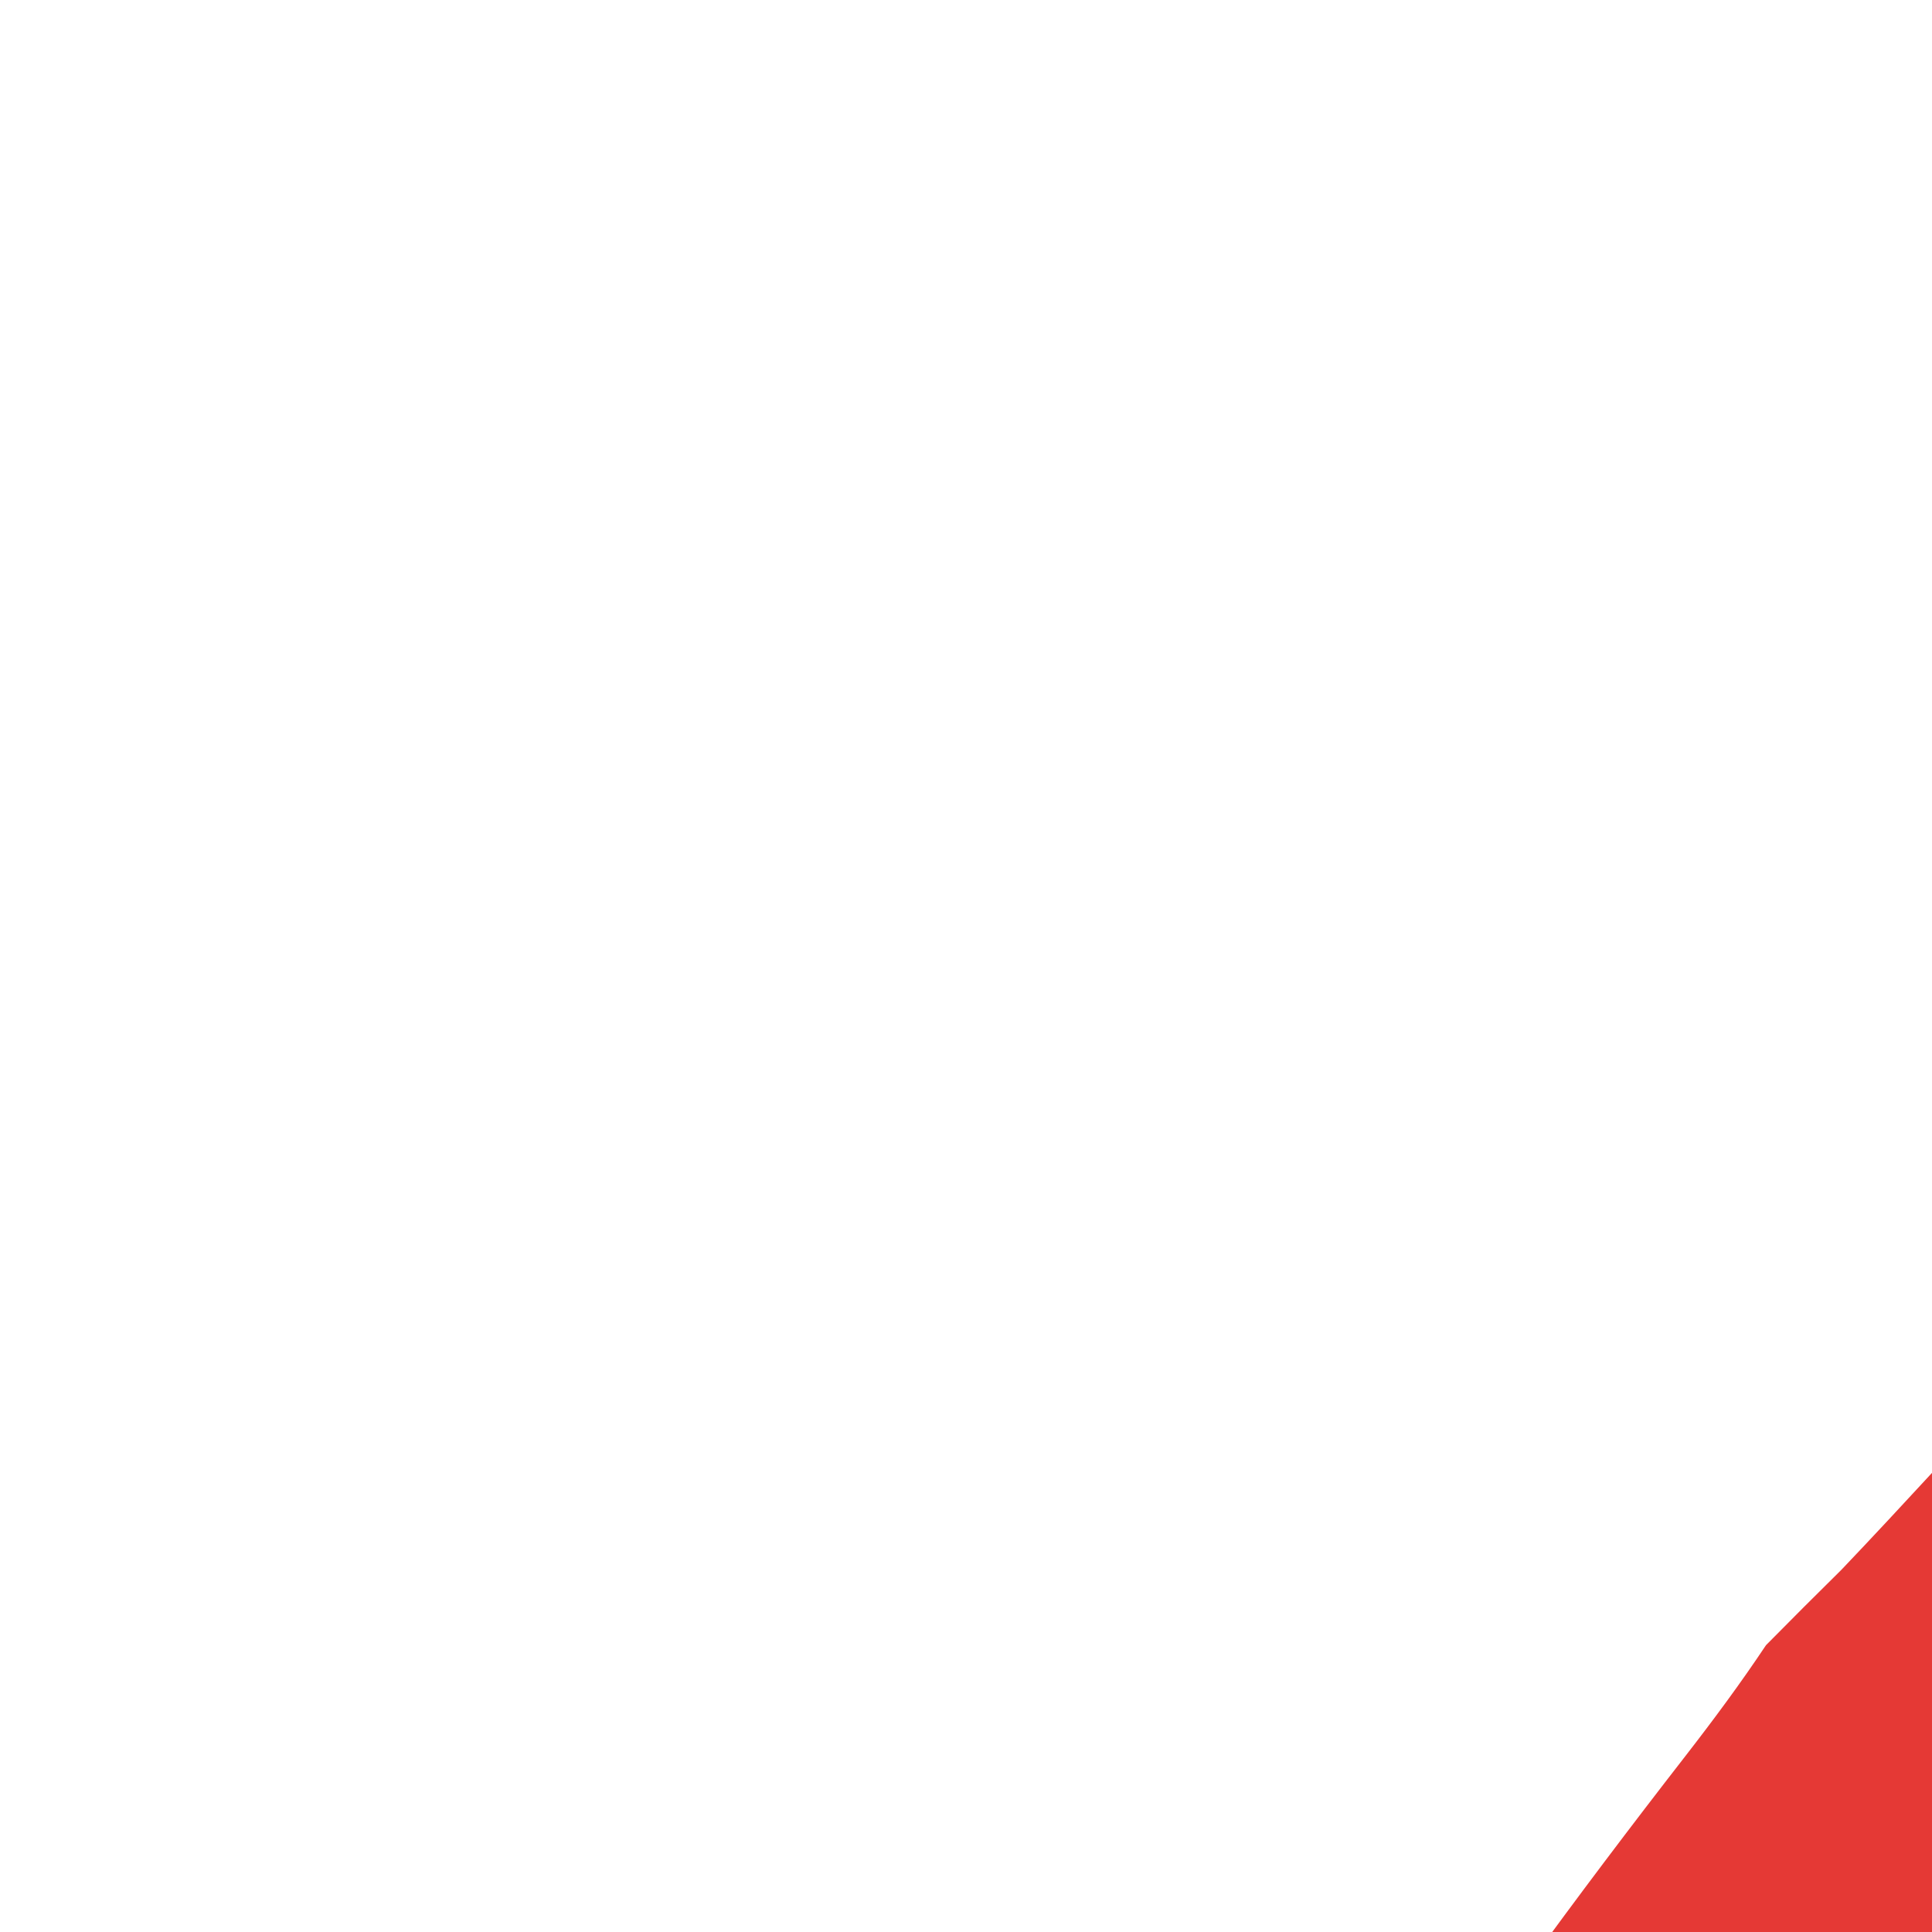 <?xml version="1.0" encoding="UTF-8"?>
<svg version="1.1" xmlns="http://www.w3.org/2000/svg" viewBox="0 0 128 128">
<path d="M0 0 C2.121 0.472 4.245 0.919 6.372 1.362 C24.781 5.314 42.742 11.608 60.239 18.499 C61.615 19.031 62.992 19.564 64.368 20.096 C69.893 22.256 75.183 24.36 80.239 27.499 C81.862 28.194 83.485 28.888 85.114 29.569 C94.859 33.832 104.074 39.129 113.239 44.499 C114.121 45.015 115.003 45.531 115.912 46.062 C118.857 47.788 121.798 49.517 124.739 51.249 C126.155 52.081 126.155 52.081 127.6 52.93 C137.83 58.976 137.83 58.976 141.239 61.499 C141.239 62.159 141.239 62.819 141.239 63.499 C141.953 63.74 142.668 63.981 143.403 64.229 C146.65 65.683 148.909 67.505 151.614 69.811 C154.808 72.5 157.974 75.088 161.427 77.436 C162.355 78.117 163.283 78.797 164.239 79.499 C164.239 80.159 164.239 80.819 164.239 81.499 C164.837 81.787 165.436 82.076 166.052 82.374 C168.239 83.499 168.239 83.499 171.239 85.499 C171.239 86.159 171.239 86.819 171.239 87.499 C171.824 87.755 172.41 88.012 173.013 88.276 C175.432 89.604 176.971 91.064 178.864 93.061 C181.284 95.639 181.284 95.639 184.239 97.499 C184.239 98.159 184.239 98.819 184.239 99.499 C184.899 99.499 185.559 99.499 186.239 99.499 C187.685 100.967 187.685 100.967 189.364 102.999 C192.618 106.848 196.087 110.359 199.735 113.834 C201.239 115.499 201.239 115.499 201.239 117.499 C201.899 117.499 202.559 117.499 203.239 117.499 C204.966 119.178 204.966 119.178 206.864 121.374 C207.812 122.452 207.812 122.452 208.778 123.553 C210.239 125.499 210.239 125.499 210.239 127.499 C210.899 127.499 211.559 127.499 212.239 127.499 C213.661 129.194 215.001 130.959 216.302 132.749 C217.113 133.855 217.924 134.962 218.735 136.069 C219.15 136.639 219.565 137.209 219.993 137.796 C221.92 140.428 223.895 143.023 225.864 145.624 C229.773 150.838 233.555 156.124 237.239 161.499 C237.729 162.201 238.219 162.904 238.724 163.627 C246.86 175.503 253.428 188.406 260.034 201.172 C260.808 202.666 261.585 204.159 262.366 205.649 C267.119 214.73 271.087 223.857 274.521 233.512 C275.233 235.483 275.976 237.439 276.731 239.393 C285.992 263.366 292.409 288.127 296.552 313.499 C296.699 314.39 296.846 315.282 296.998 316.2 C299.866 334.997 300.643 353.823 300.614 372.811 C300.615 373.938 300.616 375.064 300.617 376.225 C300.602 394.14 299.708 411.665 296.756 429.351 C296.412 431.446 296.117 433.549 295.871 435.658 C294.924 442.86 294.924 442.86 291.556 446.002 C288.113 447.555 284.701 449.075 281.177 450.436 C280.194 450.818 280.194 450.818 279.192 451.207 C277.851 451.728 276.508 452.245 275.165 452.759 C273.405 453.435 271.652 454.126 269.899 454.819 C266.691 456.08 263.471 457.3 260.239 458.499 C259.31 458.846 259.31 458.846 258.362 459.2 C256.41 459.921 254.451 460.619 252.489 461.311 C251.319 461.73 250.148 462.149 248.942 462.581 C241.47 464.433 234.944 463.511 227.681 461.268 C226.499 460.92 226.499 460.92 225.293 460.564 C222.792 459.824 220.297 459.068 217.802 458.311 C215.348 457.578 212.893 456.849 210.438 456.12 C208.814 455.637 207.191 455.153 205.568 454.667 C197.159 452.155 188.704 449.815 180.239 447.499 C180.688 440.438 181.979 433.846 183.691 427.005 C199.926 361.627 184.786 290.244 150.665 233.143 C145.896 225.321 140.792 217.79 135.239 210.499 C134.632 209.698 134.025 208.898 133.399 208.073 C130.633 204.471 127.803 200.97 124.802 197.561 C122.239 194.499 122.239 194.499 122.239 192.499 C121.249 192.169 120.259 191.839 119.239 191.499 C117.552 190.061 117.552 190.061 116.239 188.499 C116.239 187.839 116.239 187.179 116.239 186.499 C115.579 186.499 114.919 186.499 114.239 186.499 C112.942 185.143 112.942 185.143 111.489 183.311 C109.435 180.812 107.401 178.694 104.864 176.686 C103.998 175.964 103.132 175.242 102.239 174.499 C102.239 173.839 102.239 173.179 102.239 172.499 C101.579 172.499 100.919 172.499 100.239 172.499 C100.239 171.839 100.239 171.179 100.239 170.499 C99.679 170.25 99.118 170.001 98.54 169.745 C95.855 168.291 93.755 166.539 91.427 164.561 C77.256 152.821 62.279 142.183 45.673 134.186 C42.29 132.524 39.024 130.721 35.739 128.874 C30.321 125.924 24.871 123.76 19.017 121.834 C15.798 120.756 12.721 119.422 9.606 118.073 C3.336 115.437 -2.984 113.594 -9.573 111.936 C-10.737 111.639 -11.902 111.343 -13.101 111.037 C-24.231 108.268 -35.411 106.13 -46.761 104.499 C-47.454 104.393 -48.148 104.286 -48.862 104.177 C-56.752 103.012 -61.809 103.616 -68.761 107.499 C-70.246 107.994 -70.246 107.994 -71.761 108.499 C-72.896 110.794 -72.896 110.794 -73.761 113.499 C-74.318 114.643 -74.318 114.643 -74.886 115.811 C-76.621 121.141 -76.419 125.643 -74.136 130.686 C-71.061 136.216 -66.788 139.524 -60.761 141.499 C-57.505 142.099 -54.231 142.515 -50.948 142.936 C-49.042 143.2 -47.135 143.465 -45.229 143.733 C-44.294 143.864 -43.358 143.995 -42.394 144.129 C-41.525 144.251 -40.656 144.373 -39.761 144.499 C-39.049 144.597 -38.338 144.696 -37.604 144.797 C-11.888 148.504 12.986 159.429 35.239 172.499 C36.82 173.358 38.402 174.214 39.989 175.061 C45.589 178.171 51.153 181.6 56.239 185.499 C56.239 186.159 56.239 186.819 56.239 187.499 C56.806 187.758 57.374 188.017 57.958 188.284 C60.458 189.615 62.524 191.172 64.739 192.936 C66.974 194.708 69.184 196.46 71.521 198.096 C72.371 198.79 72.371 198.79 73.239 199.499 C73.239 200.159 73.239 200.819 73.239 201.499 C73.77 201.705 74.301 201.911 74.849 202.124 C78.247 204.078 80.75 206.72 83.489 209.499 C84.044 210.045 84.598 210.592 85.169 211.155 C89.239 215.245 89.239 215.245 89.239 217.499 C89.899 217.499 90.559 217.499 91.239 217.499 C92.966 219.178 92.966 219.178 94.864 221.374 C95.812 222.452 95.812 222.452 96.778 223.553 C98.239 225.499 98.239 225.499 98.239 227.499 C98.899 227.499 99.559 227.499 100.239 227.499 C101.431 229.01 101.431 229.01 102.802 231.186 C105.261 235.021 107.835 238.734 110.489 242.436 C125.996 264.558 138.306 291.136 144.239 317.499 C144.411 318.254 144.582 319.009 144.758 319.787 C155.897 369.804 150.515 420.537 130.489 467.624 C130.208 468.293 129.926 468.963 129.636 469.653 C128.155 473.006 127.37 474.412 124.239 476.499 C121.734 476.482 121.734 476.482 118.751 476.108 C117.659 475.977 116.567 475.845 115.442 475.71 C114.282 475.558 113.122 475.405 111.927 475.249 C110.744 475.101 109.56 474.953 108.341 474.801 C106.005 474.507 103.67 474.208 101.335 473.902 C98.882 473.582 96.427 473.278 93.97 472.987 C76.611 470.784 61.724 466.177 47.263 456.229 C42.535 452.986 37.668 449.981 32.782 446.986 C28.466 444.324 24.339 441.483 20.239 438.499 C21.227 436.521 22.217 434.544 23.213 432.57 C38.612 401.895 44.454 368.62 33.591 335.37 C27.894 318.771 19.969 305.362 7.997 292.6 C6.239 290.499 6.239 290.499 6.239 288.499 C5.579 288.499 4.919 288.499 4.239 288.499 C4.239 287.839 4.239 287.179 4.239 286.499 C3.579 286.499 2.919 286.499 2.239 286.499 C2.239 285.839 2.239 285.179 2.239 284.499 C1.641 284.21 1.043 283.921 0.427 283.624 C-1.761 282.499 -1.761 282.499 -4.761 280.499 C-4.761 279.839 -4.761 279.179 -4.761 278.499 C-5.483 278.251 -6.204 278.004 -6.948 277.749 C-10.035 276.377 -12.131 274.609 -14.761 272.499 C-32.32 260.802 -51.63 255.573 -72.261 252.633 C-97.518 248.972 -119.043 239.909 -138.761 223.499 C-139.687 222.772 -139.687 222.772 -140.632 222.03 C-142.05 220.903 -143.413 219.708 -144.761 218.499 C-144.761 217.839 -144.761 217.179 -144.761 216.499 C-145.421 216.499 -146.081 216.499 -146.761 216.499 C-146.761 215.839 -146.761 215.179 -146.761 214.499 C-147.318 214.292 -147.874 214.086 -148.448 213.874 C-151.731 211.922 -153.467 209.556 -155.761 206.499 C-155.761 205.839 -155.761 205.179 -155.761 204.499 C-156.421 204.499 -157.081 204.499 -157.761 204.499 C-158.256 202.519 -158.256 202.519 -158.761 200.499 C-159.421 200.499 -160.081 200.499 -160.761 200.499 C-161.256 198.519 -161.256 198.519 -161.761 196.499 C-162.421 196.499 -163.081 196.499 -163.761 196.499 C-170.749 184.827 -176.531 173.058 -180.511 159.999 C-180.809 159.04 -180.809 159.04 -181.113 158.062 C-189.995 127.351 -186.012 91.033 -171.511 62.624 C-164.951 51.284 -156.793 40.958 -147.761 31.499 C-147.114 30.777 -146.467 30.055 -145.8 29.311 C-134.805 17.516 -120.491 8.824 -105.761 2.499 C-105.096 2.213 -104.432 1.927 -103.748 1.632 C-71.235 -11.953 -33.484 -7.484 0 0 Z " fill="#E53430" transform="translate(271.761,220.501)"/>
<path d="M0 0 C2.211 0.428 4.422 0.855 6.633 1.281 C30.13 5.909 53.076 11.782 75.898 19.026 C80.27 20.399 84.661 21.712 89.052 23.023 C92.918 24.304 96.53 25.976 100.203 27.723 C103.177 29.081 106.186 30.235 109.25 31.375 C115.49 33.728 121.479 36.48 127.492 39.352 C129.81 40.441 132.148 41.49 134.504 42.496 C148.802 48.647 162.419 56.436 176 64 C176.722 64.399 177.445 64.798 178.189 65.208 C191.96 72.852 204.879 81.862 217.824 90.81 C219.899 92.241 221.981 93.661 224.071 95.069 C224.987 95.692 225.904 96.315 226.848 96.957 C227.653 97.499 228.459 98.042 229.289 98.601 C229.854 99.063 230.418 99.524 231 100 C231 100.66 231 101.32 231 102 C232.65 102.66 234.3 103.32 236 104 C236 104.66 236 105.32 236 106 C236.687 106.214 237.374 106.428 238.082 106.648 C241.874 108.405 244.59 110.856 247.688 113.625 C248.922 114.71 250.158 115.793 251.395 116.875 C252.001 117.406 252.608 117.937 253.233 118.484 C256.489 121.277 259.893 123.877 263.305 126.477 C263.864 126.979 264.424 127.482 265 128 C265 128.66 265 129.32 265 130 C265.583 130.268 266.165 130.536 266.766 130.812 C269.028 132.015 270.806 133.338 272.75 135 C273.364 135.516 273.977 136.031 274.609 136.562 C276 138 276 138 276 140 C276.66 140 277.32 140 278 140 C278 140.66 278 141.32 278 142 C278.531 142.206 279.062 142.412 279.609 142.625 C283.008 144.58 285.511 147.221 288.25 150 C288.804 150.547 289.359 151.093 289.93 151.656 C294 155.747 294 155.747 294 158 C294.66 158 295.32 158 296 158 C296 158.66 296 159.32 296 160 C296.66 160 297.32 160 298 160 C299.41 161.398 299.41 161.398 301.062 163.375 C304.688 167.658 308.462 171.784 312.277 175.898 C314 178 314 178 314 180 C314.66 180 315.32 180 316 180 C319 183.462 319 183.462 319 186 C319.66 186 320.32 186 321 186 C324 189.462 324 189.462 324 192 C324.66 192 325.32 192 326 192 C327.61 193.905 329.095 195.803 330.562 197.812 C331.18 198.633 331.18 198.633 331.811 199.471 C333.661 201.97 335.01 204.03 336 207 C336.66 207 337.32 207 338 207 C339.34 208.625 339.34 208.625 340.938 211 C341.56 211.918 342.183 212.836 342.824 213.781 C343.901 215.375 343.901 215.375 345 217 C345.838 218.199 346.678 219.397 347.52 220.594 C353.952 229.771 359.931 239.166 365.677 248.787 C366.94 250.9 368.215 253.005 369.492 255.109 C380.237 272.944 389.515 291.499 397.911 310.542 C398.902 312.779 399.911 315.006 400.93 317.23 C405.198 326.628 408.693 336.218 411.983 345.997 C413.11 349.325 414.264 352.642 415.418 355.961 C423.364 379.022 429.204 402.334 433.938 426.25 C434.093 427.03 434.249 427.81 434.41 428.614 C434.854 430.85 435.286 433.089 435.715 435.328 C436.088 437.26 436.088 437.26 436.469 439.231 C438.258 451.921 433.255 460.301 425.875 470.363 C424.067 472.906 422.411 475.496 420.77 478.148 C417.164 483.845 413.233 489.22 409.125 494.562 C408.079 495.931 408.079 495.931 407.011 497.327 C402.723 502.893 398.344 508.258 393.504 513.355 C391.915 514.943 391.915 514.943 391 517 C390.34 517 389.68 517 389 517 C388.66 517.866 388.66 517.866 388.312 518.75 C386.503 521.852 385.115 523.115 382 525 C378.274 525.567 374.59 525.489 370.828 525.426 C369.211 525.421 369.211 525.421 367.561 525.416 C365.288 525.405 363.015 525.385 360.743 525.357 C357.249 525.312 353.756 525.295 350.262 525.283 C348.055 525.27 345.848 525.255 343.641 525.238 C342.59 525.231 341.539 525.224 340.456 525.216 C339.009 525.197 339.009 525.197 337.532 525.177 C336.679 525.167 335.826 525.157 334.947 525.147 C333 525 333 525 332 524 C331.889 522.169 331.844 520.334 331.824 518.5 C330.944 468.888 321.199 420.51 304 374 C303.523 372.68 303.046 371.36 302.57 370.039 C297.934 357.524 291.86 345.629 285.938 333.688 C285.196 332.184 285.196 332.184 284.439 330.651 C281.239 324.244 277.754 318.097 274 312 C273.019 310.355 272.039 308.71 271.062 307.062 C263.299 291.714 263.299 291.714 252 280 C251.034 278.318 250.071 276.633 249.133 274.935 C247.336 271.867 245.16 269.143 242.938 266.375 C242.464 265.779 241.991 265.183 241.504 264.569 C237.245 259.236 232.85 254.022 228.41 248.84 C226.906 247.068 225.429 245.271 223.996 243.441 C221.809 240.766 219.471 238.42 217 236 C215.474 234.465 213.949 232.928 212.426 231.391 C210.721 229.677 209.017 227.963 207.312 226.25 C206.446 225.375 205.579 224.499 204.686 223.598 C203.857 222.766 203.029 221.935 202.176 221.078 C201.422 220.319 200.668 219.56 199.892 218.778 C198.116 216.938 198.116 216.938 196 216 C196 215.34 196 214.68 196 214 C194.68 213.34 193.36 212.68 192 212 C192 211.34 192 210.68 192 210 C191.41 209.72 190.82 209.44 190.212 209.152 C188.169 208.088 186.438 206.95 184.602 205.566 C183.965 205.088 183.328 204.61 182.673 204.117 C181.659 203.348 181.659 203.348 180.625 202.562 C179.914 202.027 179.203 201.491 178.47 200.939 C174.549 197.974 170.676 194.959 166.84 191.885 C158.622 185.308 150.008 179.37 141.263 173.517 C139.751 172.503 138.244 171.483 136.741 170.456 C131.64 166.991 126.422 163.93 121 161 C119.325 160.069 117.65 159.137 115.977 158.203 C104.18 151.675 92.284 145.557 80 140 C78.223 139.188 78.223 139.188 76.41 138.359 C67.236 134.291 57.812 131.014 48.316 127.792 C46.352 127.12 44.396 126.426 42.441 125.727 C-0.471 110.664 -44.849 105.82 -90 104 C-90.322 97.027 -90.586 90.054 -90.812 83.077 C-90.895 80.706 -90.991 78.336 -91.101 75.966 C-91.256 72.55 -91.365 69.136 -91.465 65.719 C-91.523 64.666 -91.581 63.614 -91.641 62.53 C-91.754 57.005 -91.346 53.7 -87.721 49.393 C-85.341 46.955 -83.11 45.387 -80 44 C-80 43.34 -80 42.68 -80 42 C-78.27 40.406 -78.27 40.406 -75.812 38.5 C-74.432 37.425 -74.432 37.425 -73.023 36.328 C-72.026 35.56 -71.028 34.792 -70 34 C-68.534 32.848 -68.534 32.848 -67.039 31.672 C-55.163 22.399 -42.962 13.413 -29.965 5.766 C-27 4.051 -27 4.051 -24.316 2.109 C-16.068 -3.332 -9.143 -1.892 0 0 Z " fill="#E53430" transform="translate(280,69)"/>
<path d="M0 0 C1.32 0.33 2.64 0.66 4 1 C4 1.66 4 2.32 4 3 C4.66 3 5.32 3 6 3 C6 3.66 6 4.32 6 5 C6.66 5 7.32 5 8 5 C10.125 6.875 10.125 6.875 12 9 C12 9.66 12 10.32 12 11 C13.98 11.99 13.98 11.99 16 13 C16 13.66 16 14.32 16 15 C16.598 15.248 17.196 15.495 17.812 15.75 C20.4 17.229 21.633 18.343 23 21 C22.188 23.75 22.188 23.75 21 26 C20.34 26 19.68 26 19 26 C19 26.66 19 27.32 19 28 C18.34 28 17.68 28 17 28 C17 28.66 17 29.32 17 30 C16.34 30 15.68 30 15 30 C14.773 30.536 14.546 31.073 14.312 31.625 C12.544 34.825 10.463 37.29 8 40 C7.34 40 6.68 40 6 40 C5.938 40.557 5.876 41.114 5.812 41.688 C4.655 44.981 2.517 46.595 0 49 C-3.922 53.202 -3.922 53.202 -7 58 C-7.66 58 -8.32 58 -9 58 C-9.289 58.763 -9.578 59.526 -9.875 60.312 C-11 63 -11 63 -13 66 C-13.66 66 -14.32 66 -15 66 C-15.254 66.717 -15.508 67.433 -15.77 68.172 C-17.099 71.228 -18.717 73.562 -20.688 76.25 C-41.275 105.291 -56.498 138.039 -67 172 C-67.472 173.444 -67.945 174.888 -68.418 176.332 C-85.153 228.409 -87.893 286.2 -79 340 C-78.813 341.137 -78.626 342.274 -78.433 343.446 C-74.152 368.493 -67.315 393.893 -57.191 417.25 C-56.42 419.029 -55.676 420.821 -54.965 422.625 C-46.429 444.164 -34.77 464.615 -21.523 483.59 C-20.003 485.995 -18.965 488.33 -18 491 C-17.34 491 -16.68 491 -16 491 C-14.955 492.52 -13.992 494.095 -13.062 495.688 C-8.343 503.346 -2.467 509.911 3.448 516.65 C7 520.775 7 520.775 7 523 C7.66 523 8.32 523 9 523 C9 523.66 9 524.32 9 525 C9.66 525 10.32 525 11 525 C12.199 526.223 12.199 526.223 13.688 528.062 C17.515 532.574 21.633 536.755 25.812 540.938 C26.483 541.612 27.154 542.287 27.844 542.983 C28.48 543.616 29.115 544.25 29.77 544.902 C30.343 545.475 30.916 546.047 31.507 546.636 C32.974 548.101 32.974 548.101 35 549 C35 549.66 35 550.32 35 551 C35.66 551 36.32 551 37 551 C37 551.66 37 552.32 37 553 C37.552 553.247 38.103 553.495 38.672 553.75 C41.451 555.242 43.781 557.037 46.25 559 C47.142 559.701 48.034 560.403 48.953 561.125 C49.629 561.744 50.304 562.362 51 563 C51 563.66 51 564.32 51 565 C51.577 565.272 52.155 565.543 52.749 565.823 C55.006 567.003 56.96 568.322 59.012 569.828 C60.15 570.658 60.15 570.658 61.311 571.504 C62.095 572.08 62.879 572.656 63.688 573.25 C69.697 577.655 75.77 581.913 82 586 C82.872 586.578 82.872 586.578 83.761 587.167 C104.536 600.917 126.699 612.173 150 621 C151.034 621.415 152.068 621.83 153.133 622.258 C182.758 634.063 215.217 641.408 247 644 C248.048 644.087 249.096 644.174 250.175 644.263 C260.764 645.059 271.322 645.242 281.938 645.25 C282.85 645.251 283.763 645.252 284.703 645.253 C309.458 645.235 333.742 643.141 358 638 C359.659 637.665 359.659 637.665 361.352 637.324 C368.935 635.693 376.4 633.562 383.875 631.5 C384.958 631.203 386.041 630.906 387.157 630.6 C392.649 629.062 397.766 627.283 403 625 C404.565 624.518 406.136 624.054 407.711 623.605 C413.525 621.913 419.05 619.662 424.625 617.312 C426.204 616.649 426.204 616.649 427.814 615.973 C436.402 612.327 444.781 608.413 453 604 C453.632 603.662 454.265 603.324 454.917 602.975 C470.221 594.726 485.182 585.566 499 575 C499.512 574.611 500.024 574.222 500.552 573.821 C512.859 564.868 512.859 564.868 524.152 554.773 C526 553 526 553 528 553 C528 552.34 528 551.68 528 551 C528.66 551 529.32 551 530 551 C530 550.34 530 549.68 530 549 C531.645 547.379 531.645 547.379 533.812 545.562 C536.812 543.044 536.812 543.044 539.574 540.277 C541 539 541 539 544 539 C544 539.66 544 540.32 544 541 C545.32 541.66 546.64 542.32 548 543 C548 543.66 548 544.32 548 545 C548.66 545 549.32 545 550 545 C554.767 549.302 554.767 549.302 556 553 C556.66 553 557.32 553 558 553 C558 553.66 558 554.32 558 555 C558.66 555 559.32 555 560 555 C560 555.66 560 556.32 560 557 C560.66 557 561.32 557 562 557 C562.66 558.65 563.32 560.3 564 562 C557.524 568.573 551.063 575.053 544 581 C543.024 581.842 542.048 582.684 541.043 583.551 C533.91 589.685 526.603 595.453 519 601 C518.263 601.55 517.525 602.101 516.766 602.668 C512.248 606 512.248 606 510 606 C510 606.66 510 607.32 510 608 C508.121 609.41 508.121 609.41 505.438 611.062 C504.432 611.684 503.427 612.305 502.391 612.945 C501.272 613.623 500.153 614.301 499 615 C498.417 615.355 497.833 615.711 497.232 616.077 C488.249 621.548 479.187 626.878 470 632 C469.103 632.501 469.103 632.501 468.188 633.012 C459.273 637.96 450.198 642.288 440.8 646.24 C439.228 646.904 437.662 647.583 436.098 648.266 C419.212 655.534 401.79 661.401 384 666 C382.524 666.383 382.524 666.383 381.018 666.773 C363.847 671.15 346.599 673.988 329 676 C328.132 676.1 327.264 676.2 326.37 676.304 C317.358 677.234 308.301 677.402 299.25 677.625 C298.372 677.647 297.493 677.669 296.589 677.691 C250.812 678.775 206.899 673.845 162.938 660.812 C162.135 660.575 161.332 660.337 160.505 660.092 C155.853 658.675 151.459 656.957 147 655 C144.462 654.05 141.922 653.113 139.375 652.188 C133.118 649.883 127.072 647.295 121.062 644.395 C118.768 643.35 116.548 642.456 114.184 641.609 C109.605 639.923 105.361 637.734 101.062 635.438 C100.247 635.006 99.432 634.574 98.592 634.129 C91.421 630.297 84.414 626.211 77.441 622.031 C74.985 620.581 72.577 619.213 70 618 C70 617.34 70 616.68 70 616 C69.452 615.906 68.904 615.812 68.34 615.715 C55.921 611.921 43.161 598.783 33.234 590.754 C31.162 589.127 29.047 587.615 26.875 586.125 C25.926 585.424 24.977 584.722 24 584 C24 583.34 24 582.68 24 582 C23.409 581.731 22.819 581.462 22.21 581.184 C19.998 579.999 18.457 578.767 16.637 577.051 C16.004 576.457 15.372 575.864 14.72 575.252 C13.714 574.292 13.714 574.292 12.688 573.312 C11.988 572.65 11.288 571.987 10.567 571.304 C-16.489 545.566 -16.489 545.566 -20 538 C-20.66 538 -21.32 538 -22 538 C-25 534.538 -25 534.538 -25 532 C-25.66 532 -26.32 532 -27 532 C-28.369 530.462 -28.369 530.462 -29.941 528.301 C-30.81 527.115 -30.81 527.115 -31.697 525.905 C-32.62 524.622 -32.62 524.622 -33.562 523.312 C-34.194 522.443 -34.826 521.574 -35.477 520.679 C-46.857 504.978 -57.681 489.02 -67 472 C-67.404 471.265 -67.809 470.53 -68.226 469.772 C-90.529 428.976 -105.448 385.036 -112 339 C-112.201 337.702 -112.402 336.404 -112.609 335.066 C-113.151 331.384 -113.604 327.7 -114 324 C-114.09 323.177 -114.18 322.354 -114.273 321.505 C-120.373 263.608 -113.257 204.883 -94 150 C-93.735 149.241 -93.47 148.483 -93.196 147.701 C-91.566 143.092 -89.818 138.538 -88 134 C-87.584 132.948 -87.584 132.948 -87.159 131.874 C-77.997 108.852 -66.585 86.721 -53 66 C-52.043 64.534 -52.043 64.534 -51.066 63.039 C-44.553 53.16 -37.582 43.667 -30.325 34.326 C-28.463 31.927 -26.686 29.529 -25 27 C-23.346 25.32 -21.677 23.656 -20 22 C-17.894 19.792 -15.821 17.554 -13.75 15.312 C-13.209 14.732 -12.667 14.151 -12.109 13.553 C-9.227 10.514 -9.227 10.514 -7 7 C-6.34 7 -5.68 7 -5 7 C-5 6.34 -5 5.68 -5 5 C-4.34 5 -3.68 5 -3 5 C-3 4.34 -3 3.68 -3 3 C-2.34 3 -1.68 3 -1 3 C-0.67 2.01 -0.34 1.02 0 0 Z " fill="#E53935" transform="translate(142,82)"/>
<path d="M0 0 C1.137 -0.003 2.275 -0.007 3.447 -0.01 C5.853 -0.015 8.259 -0.017 10.666 -0.017 C14.275 -0.019 17.885 -0.038 21.494 -0.057 C39.21 -0.1 56.742 0.692 74.207 3.855 C75.599 4.104 75.599 4.104 77.019 4.358 C95.774 7.854 114.23 12.633 132.079 19.388 C133.967 20.101 135.866 20.788 137.766 21.473 C145.211 24.208 152.222 27.573 159.266 31.209 C161.246 32.22 163.238 33.205 165.234 34.184 C172.078 37.546 178.771 40.961 185.227 45.039 C187.247 46.318 187.247 46.318 190.145 47.168 C190.145 47.828 190.145 48.488 190.145 49.168 C190.884 49.444 191.624 49.72 192.387 50.004 C203.855 54.845 214.035 64.242 223.817 71.843 C226.217 73.705 228.615 75.482 231.145 77.168 C231.145 77.828 231.145 78.488 231.145 79.168 C231.743 79.457 232.341 79.745 232.957 80.043 C235.145 81.168 235.145 81.168 238.145 83.168 C238.145 83.828 238.145 84.488 238.145 85.168 C238.734 85.43 239.323 85.691 239.93 85.961 C242.262 87.232 243.748 88.57 245.582 90.48 C246.138 91.054 246.693 91.628 247.266 92.219 C247.886 92.862 248.506 93.505 249.145 94.168 C251.684 96.724 254.239 99.26 256.82 101.773 C257.69 102.626 258.561 103.478 259.457 104.355 C260.34 105.215 261.223 106.075 262.133 106.961 C264.145 109.168 264.145 109.168 264.145 111.168 C264.805 111.168 265.465 111.168 266.145 111.168 C267.933 113.257 269.611 115.355 271.27 117.543 C272.266 118.838 273.264 120.132 274.262 121.426 C274.753 122.065 275.243 122.705 275.749 123.364 C277.593 125.747 279.492 128.082 281.395 130.418 C285.212 135.182 288.716 140.118 292.145 145.168 C293.241 146.765 293.241 146.765 294.359 148.395 C295.093 149.475 295.826 150.555 296.582 151.668 C297.261 152.668 297.941 153.669 298.641 154.699 C300.145 157.168 300.145 157.168 300.145 159.168 C300.805 159.168 301.465 159.168 302.145 159.168 C302.725 160.346 302.725 160.346 303.316 161.547 C306.574 168.191 306.574 168.191 310.145 174.668 C313.069 179.708 315.655 184.902 318.145 190.168 C318.498 190.915 318.851 191.662 319.215 192.431 C330.445 216.485 339.251 242.055 344.145 268.168 C344.326 269.087 344.507 270.006 344.693 270.953 C349.27 294.395 350.831 318.305 350.145 342.168 C350.12 343.032 350.095 343.897 350.07 344.787 C349.986 347.373 349.884 349.958 349.77 352.543 C349.739 353.31 349.708 354.077 349.677 354.868 C349.426 359.536 349.159 363.895 347.145 368.168 C344.392 370.035 341.471 371.051 338.332 372.105 C337.524 372.408 336.717 372.71 335.885 373.021 C331.784 374.503 328.543 375.327 324.145 375.168 C323.874 374.466 323.604 373.765 323.325 373.042 C309.404 336.962 309.404 336.962 292.315 302.312 C291.142 300.164 290.003 298 288.875 295.828 C279.82 278.399 269.96 261.151 258.32 245.301 C256.145 242.168 256.145 242.168 256.145 240.168 C255.485 240.168 254.825 240.168 254.145 240.168 C252.532 238.094 251.045 236.031 249.582 233.855 C248.964 232.963 248.964 232.963 248.334 232.053 C246.554 229.445 245.148 227.178 244.145 224.168 C243.485 224.168 242.825 224.168 242.145 224.168 C240.777 222.375 240.777 222.375 239.27 219.98 C237.524 217.259 235.807 214.75 233.77 212.23 C232.145 210.168 232.145 210.168 232.145 208.168 C231.485 208.168 230.825 208.168 230.145 208.168 C227.145 204.706 227.145 204.706 227.145 202.168 C226.485 202.168 225.825 202.168 225.145 202.168 C222.145 198.706 222.145 198.706 222.145 196.168 C221.485 196.168 220.825 196.168 220.145 196.168 C218.559 194.455 217.049 192.671 215.582 190.855 C214.776 189.869 213.971 188.883 213.141 187.867 C211.145 185.168 211.145 185.168 210.145 182.168 C209.485 182.168 208.825 182.168 208.145 182.168 C208.145 181.508 208.145 180.848 208.145 180.168 C207.485 180.168 206.825 180.168 206.145 180.168 C204.488 178.559 204.488 178.559 202.645 176.418 C202.036 175.722 201.428 175.026 200.801 174.309 C199.145 172.168 199.145 172.168 198.059 169.98 C196.871 167.626 195.542 167.127 193.145 166.168 C193.145 165.508 193.145 164.848 193.145 164.168 C192.485 164.168 191.825 164.168 191.145 164.168 C189.02 162.293 189.02 162.293 187.145 160.168 C187.145 159.508 187.145 158.848 187.145 158.168 C186.485 158.168 185.825 158.168 185.145 158.168 C185.145 157.508 185.145 156.848 185.145 156.168 C184.485 156.168 183.825 156.168 183.145 156.168 C183.145 155.508 183.145 154.848 183.145 154.168 C181.825 153.508 180.505 152.848 179.145 152.168 C179.145 151.508 179.145 150.848 179.145 150.168 C178.562 149.9 177.979 149.632 177.379 149.355 C175.117 148.153 173.339 146.83 171.395 145.168 C170.781 144.652 170.167 144.137 169.535 143.605 C168.145 142.168 168.145 142.168 168.145 140.168 C167.579 139.922 167.013 139.676 166.43 139.422 C163.752 137.953 161.814 136.19 159.582 134.105 C153.224 128.283 146.753 122.366 139.457 117.73 C138.694 117.215 137.931 116.699 137.145 116.168 C137.145 115.508 137.145 114.848 137.145 114.168 C136.575 113.904 136.006 113.639 135.42 113.367 C132.998 112.091 130.927 110.625 128.738 108.98 C127.912 108.364 127.086 107.748 126.234 107.113 C124.508 105.816 122.781 104.52 121.055 103.223 C120.228 102.606 119.402 101.99 118.551 101.355 C117.801 100.792 117.052 100.229 116.279 99.648 C114.293 98.271 112.334 97.184 110.145 96.168 C110.145 95.508 110.145 94.848 110.145 94.168 C109.461 93.932 108.778 93.696 108.074 93.453 C104.516 91.892 101.451 89.804 98.27 87.605 C91.893 83.275 85.392 79.24 78.758 75.32 C75.365 73.314 72.038 71.212 68.707 69.105 C62.716 65.402 56.535 62.274 50.215 59.188 C46.131 57.185 42.139 55.03 38.145 52.855 C33.235 50.197 28.402 48.039 23.145 46.168 C21.594 45.416 20.053 44.643 18.52 43.855 C8.791 38.902 -1.278 34.924 -11.578 31.332 C-15.386 29.979 -19.129 28.498 -22.867 26.965 C-24.508 26.307 -26.179 25.727 -27.855 25.168 C-27.277 19.654 -25.867 14.946 -23.855 9.793 C-23.582 9.07 -23.309 8.347 -23.027 7.602 C-21.005 2.317 -21.005 2.317 -19.855 1.168 C-13.236 0.068 -6.698 0.007 0 0 Z " fill="#E53531" transform="translate(405.855,29.832)"/>
<path d="M0 0 C1.455 1.209 2.893 2.438 4.312 3.688 C4.942 4.234 5.571 4.781 6.219 5.344 C17.044 15.409 21.862 29.213 22.473 43.75 C21.948 56.644 17.406 70.27 8.312 79.688 C7.652 79.688 6.992 79.688 6.312 79.688 C6.312 80.347 6.312 81.007 6.312 81.688 C5.652 81.688 4.992 81.688 4.312 81.688 C4.312 82.347 4.312 83.007 4.312 83.688 C-7.549 93.502 -21.553 96.834 -36.688 95.688 C-50.448 93.499 -63.147 86.949 -71.938 75.938 C-81.826 61.61 -84.728 47.022 -81.648 29.949 C-79.203 21.65 -74.486 13.081 -68.688 6.688 C-68.028 6.688 -67.368 6.688 -66.688 6.688 C-66.688 6.027 -66.688 5.367 -66.688 4.688 C-48.517 -11.272 -20.024 -15.111 0 0 Z " fill="#E53733" transform="translate(246.688,528.312)"/>
<path d="M0 0 C1.82 1.574 1.82 1.574 3 3 C2.38 2.856 1.76 2.711 1.121 2.562 C-8.897 0.463 -19.256 -0.541 -29 3 C-31.875 3.125 -31.875 3.125 -34 3 C-27.252 -5.156 -9.034 -2.769 0 0 Z " fill="#FAE1E1" transform="translate(232,521)"/>
<path d="M0 0 C0.33 0.66 0.66 1.32 1 2 C0.241 2.061 -0.519 2.121 -1.301 2.184 C-2.295 2.267 -3.289 2.351 -4.312 2.438 C-5.792 2.559 -5.792 2.559 -7.301 2.684 C-10.094 2.918 -10.094 2.918 -13 4 C-12 1 -12 1 -10.438 -0.25 C-6.686 -1.404 -3.845 -0.756 0 0 Z " fill="#E59C9C" transform="translate(272,68)"/>
<path d="M0 0 C0 0.33 0 0.66 0 1 C-3.823 2.423 -6.913 3.24 -11 3 C-7.834 -0.833 -4.681 -1.56 0 0 Z " fill="#EBBBBC" transform="translate(209,521)"/>
</svg>
